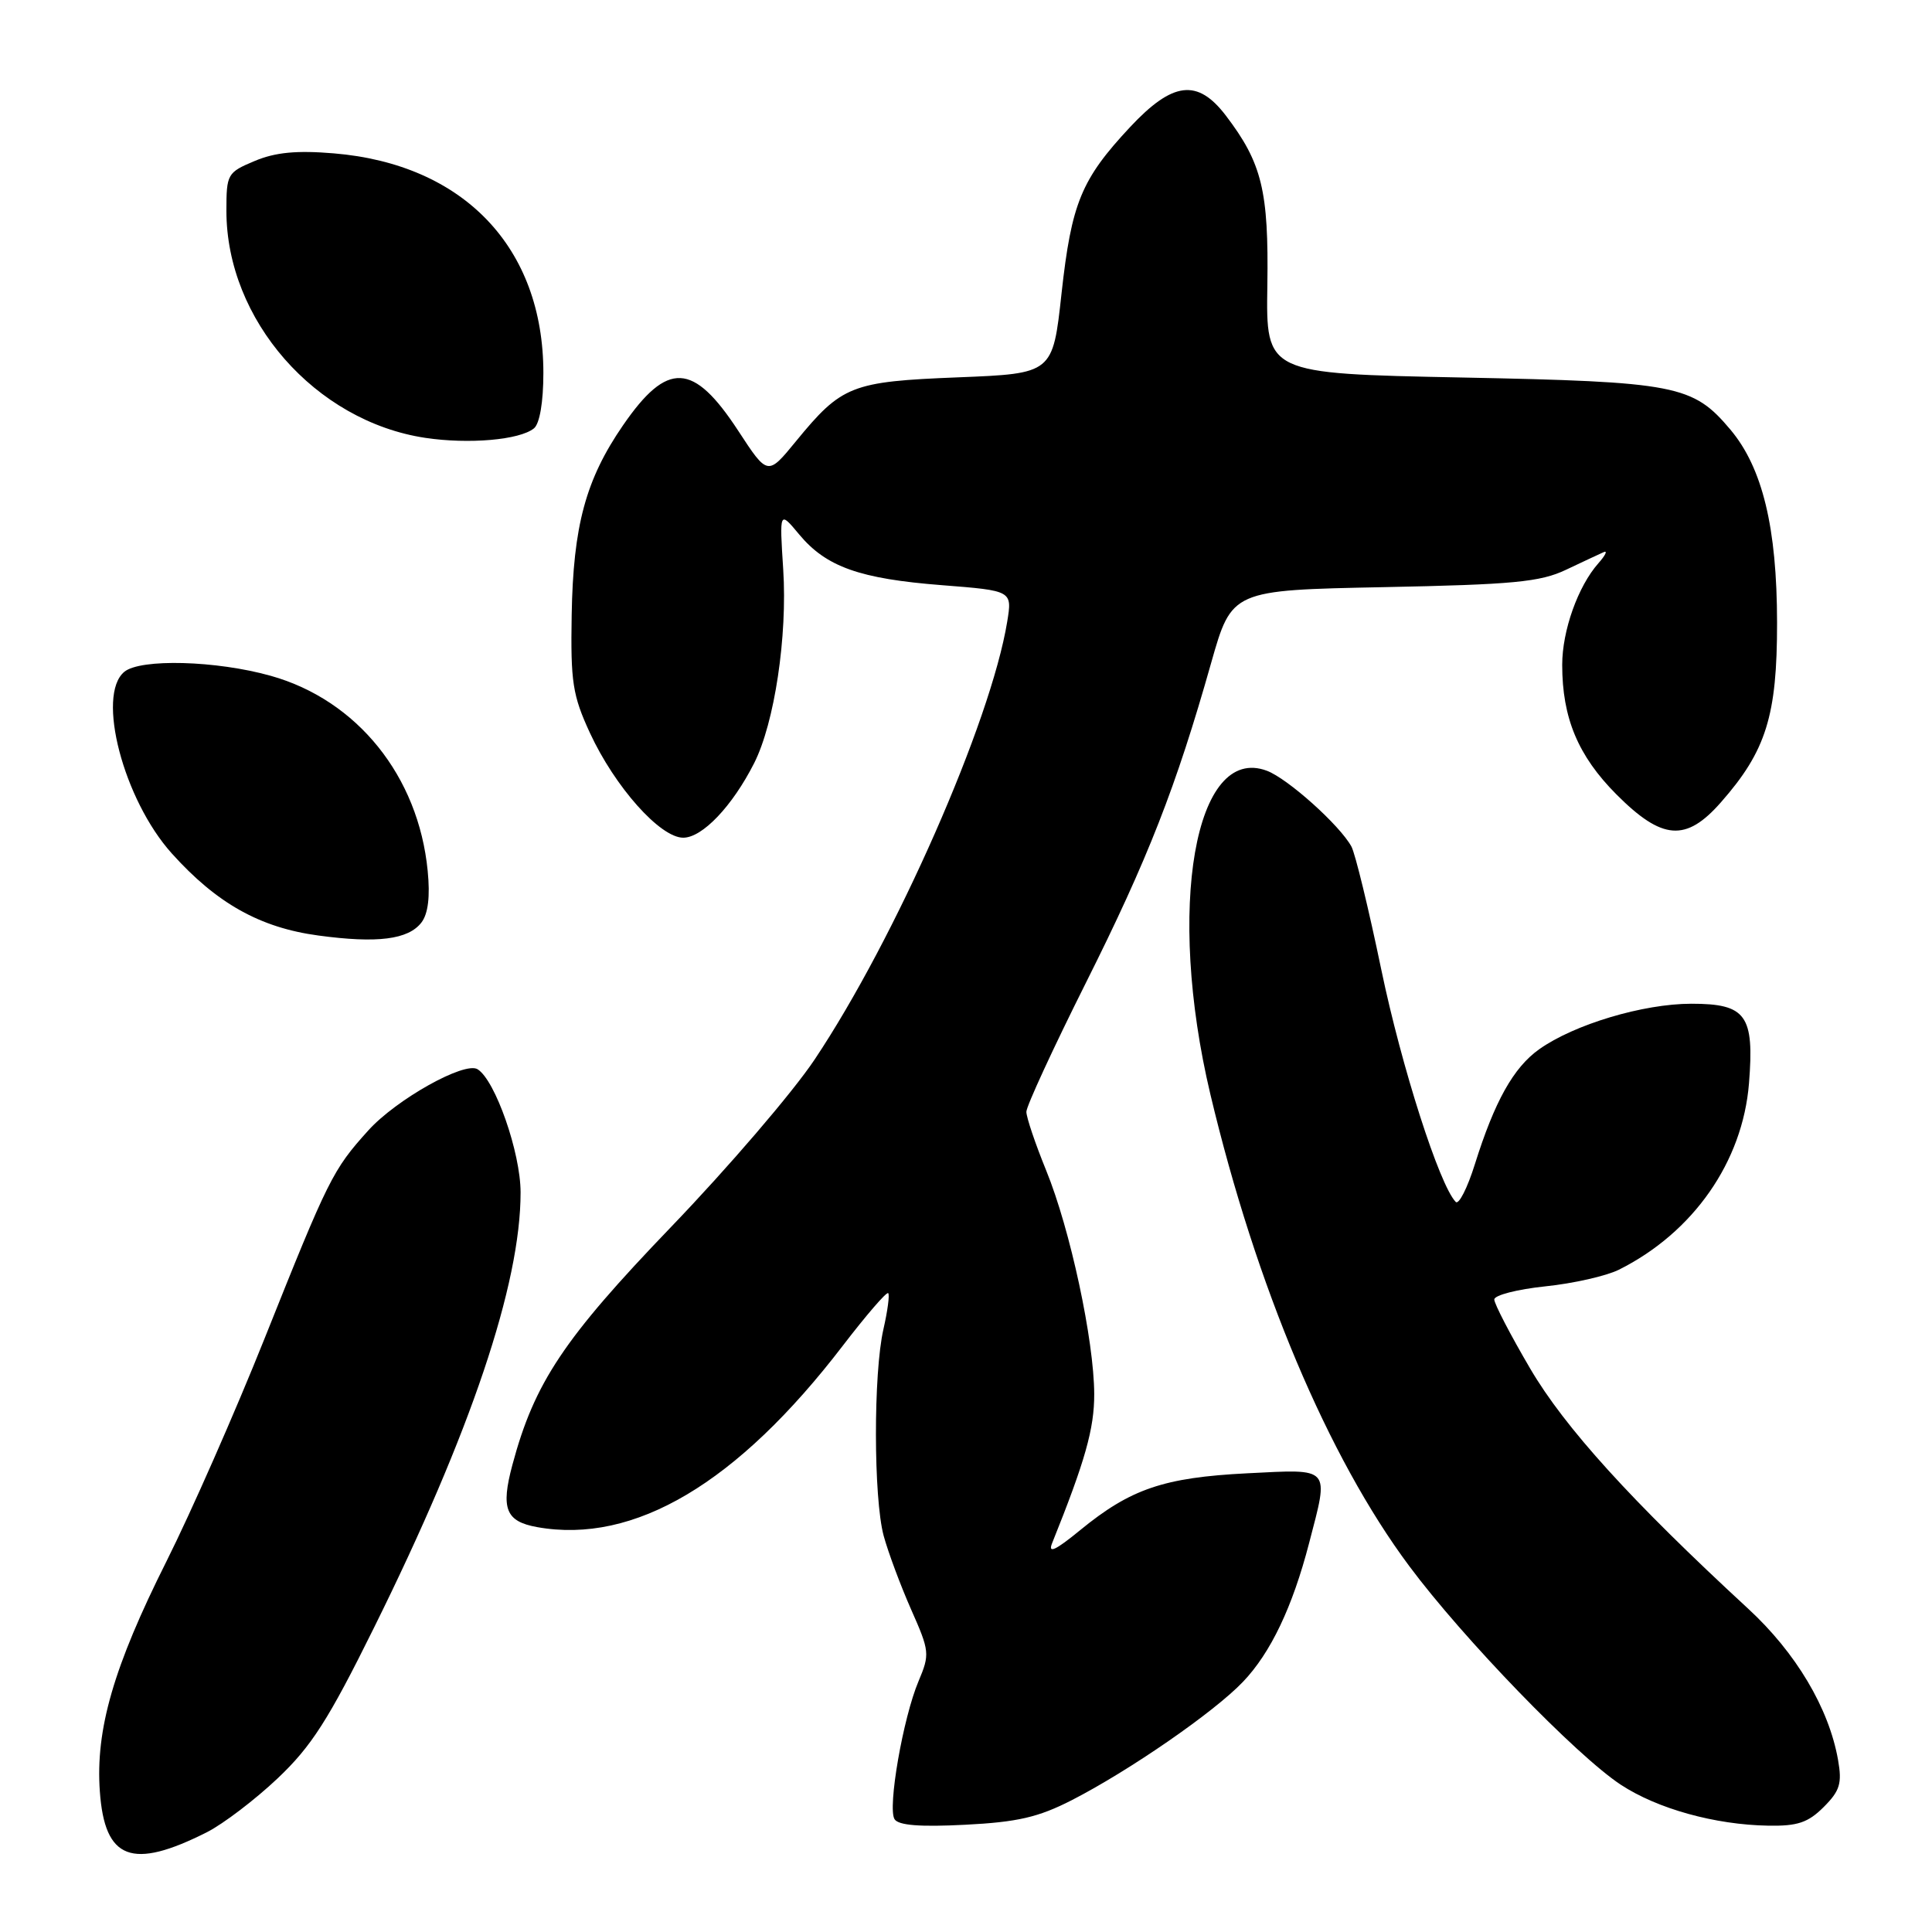 <?xml version="1.0" encoding="UTF-8" standalone="no"?>
<!DOCTYPE svg PUBLIC "-//W3C//DTD SVG 1.1//EN" "http://www.w3.org/Graphics/SVG/1.1/DTD/svg11.dtd" >
<svg xmlns="http://www.w3.org/2000/svg" xmlns:xlink="http://www.w3.org/1999/xlink" version="1.1" viewBox="0 0 256 256">
 <g >
 <path fill="currentColor"
d=" M 27.43 242.77 C 29.59 241.67 33.80 238.47 36.79 235.64 C 41.26 231.41 43.52 227.89 49.56 215.67 C 62.37 189.81 68.99 170.16 68.98 158.00 C 68.98 152.74 65.62 143.12 63.28 141.68 C 61.56 140.61 52.51 145.68 48.81 149.78 C 44.09 155.01 43.54 156.12 35.06 177.35 C 31.17 187.09 25.32 200.38 22.06 206.88 C 15.04 220.88 12.64 229.18 13.23 237.38 C 13.87 246.44 17.48 247.80 27.43 242.77 Z  M 142.00 238.54 C 149.65 234.62 160.88 226.86 164.70 222.85 C 168.37 219.01 171.26 212.95 173.46 204.48 C 176.12 194.26 176.47 194.66 165.25 195.22 C 154.21 195.78 149.81 197.28 143.13 202.75 C 139.85 205.44 138.83 205.91 139.41 204.48 C 143.79 193.59 145.00 189.31 144.99 184.73 C 144.97 177.62 141.81 162.89 138.62 155.08 C 137.18 151.55 136.00 148.05 136.00 147.32 C 136.00 146.58 139.55 138.89 143.89 130.22 C 152.08 113.87 155.84 104.27 160.48 87.85 C 163.22 78.20 163.22 78.20 183.36 77.80 C 200.51 77.46 204.09 77.12 207.50 75.50 C 209.70 74.46 211.95 73.40 212.50 73.16 C 213.05 72.91 212.73 73.58 211.79 74.64 C 209.09 77.69 207.00 83.56 207.00 88.10 C 207.00 95.13 209.10 100.15 214.17 105.25 C 220.25 111.35 223.40 111.59 228.04 106.30 C 234.03 99.49 235.48 94.82 235.47 82.50 C 235.46 69.90 233.54 61.99 229.29 56.93 C 224.31 51.01 222.15 50.59 193.63 50.02 C 167.75 49.50 167.75 49.50 167.93 37.84 C 168.12 25.27 167.22 21.60 162.42 15.30 C 158.67 10.40 155.40 10.79 149.74 16.84 C 143.27 23.77 141.98 26.90 140.66 38.87 C 139.50 49.50 139.50 49.50 126.95 50.00 C 112.80 50.56 111.54 51.06 105.46 58.48 C 101.72 63.05 101.72 63.05 97.82 57.08 C 91.86 47.97 88.44 47.81 82.55 56.36 C 77.61 63.54 75.95 69.67 75.75 81.50 C 75.60 90.36 75.87 92.14 78.17 97.12 C 81.48 104.27 87.47 111.00 90.53 111.00 C 93.07 111.00 97.04 106.82 99.93 101.12 C 102.63 95.78 104.35 84.31 103.78 75.45 C 103.28 67.67 103.28 67.67 105.89 70.81 C 109.47 75.11 113.90 76.69 124.82 77.54 C 134.13 78.27 134.13 78.27 133.46 82.38 C 131.29 95.66 118.65 124.38 107.93 140.41 C 105.04 144.74 96.47 154.73 88.90 162.60 C 74.70 177.38 70.81 183.21 67.89 194.12 C 66.34 199.91 67.01 201.60 71.17 202.35 C 84.04 204.66 97.70 196.55 111.67 178.32 C 114.77 174.28 117.47 171.14 117.69 171.35 C 117.90 171.56 117.61 173.71 117.06 176.12 C 115.72 181.94 115.74 198.49 117.09 203.50 C 117.69 205.70 119.33 210.10 120.73 213.27 C 123.18 218.79 123.22 219.19 121.71 222.77 C 119.66 227.62 117.59 239.53 118.53 241.05 C 119.04 241.87 121.90 242.10 127.88 241.79 C 134.81 241.44 137.58 240.80 142.00 238.54 Z  M 241.65 239.44 C 243.80 237.29 244.10 236.31 243.55 233.19 C 242.34 226.34 237.98 219.00 231.63 213.15 C 216.18 198.90 207.34 189.16 202.75 181.33 C 200.14 176.88 198.00 172.76 198.00 172.19 C 198.00 171.62 201.04 170.84 204.75 170.45 C 208.46 170.07 212.85 169.07 214.50 168.25 C 224.37 163.32 230.91 153.95 231.75 143.55 C 232.47 134.52 231.38 133.00 224.12 133.00 C 217.73 133.00 208.58 135.74 203.94 139.04 C 200.54 141.46 198.04 145.94 195.43 154.26 C 194.44 157.43 193.29 159.68 192.89 159.26 C 190.73 157.03 185.71 141.37 183.03 128.49 C 181.36 120.43 179.57 113.09 179.07 112.17 C 177.52 109.34 170.64 103.17 167.87 102.13 C 158.32 98.54 154.52 120.30 160.38 145.00 C 166.43 170.43 175.97 193.07 186.73 207.51 C 193.88 217.12 208.86 232.60 214.77 236.49 C 219.62 239.67 227.23 241.79 234.30 241.91 C 238.17 241.98 239.58 241.51 241.65 239.44 Z  M 55.84 122.24 C 56.73 121.08 57.01 118.80 56.67 115.39 C 55.45 102.85 47.33 92.76 35.88 89.55 C 28.67 87.52 18.61 87.25 16.47 89.02 C 12.74 92.12 16.36 105.96 22.76 113.08 C 28.71 119.70 34.45 122.92 42.18 123.96 C 49.99 125.02 54.10 124.50 55.84 122.24 Z  M 70.75 56.76 C 71.51 56.15 72.00 53.28 72.00 49.42 C 72.00 32.81 61.45 21.75 44.22 20.32 C 39.32 19.91 36.48 20.18 33.75 21.33 C 30.12 22.85 30.00 23.06 30.00 27.94 C 30.00 42.38 41.78 55.83 56.36 58.02 C 62.11 58.88 68.85 58.30 70.75 56.76 Z "/>
</g>
</svg>